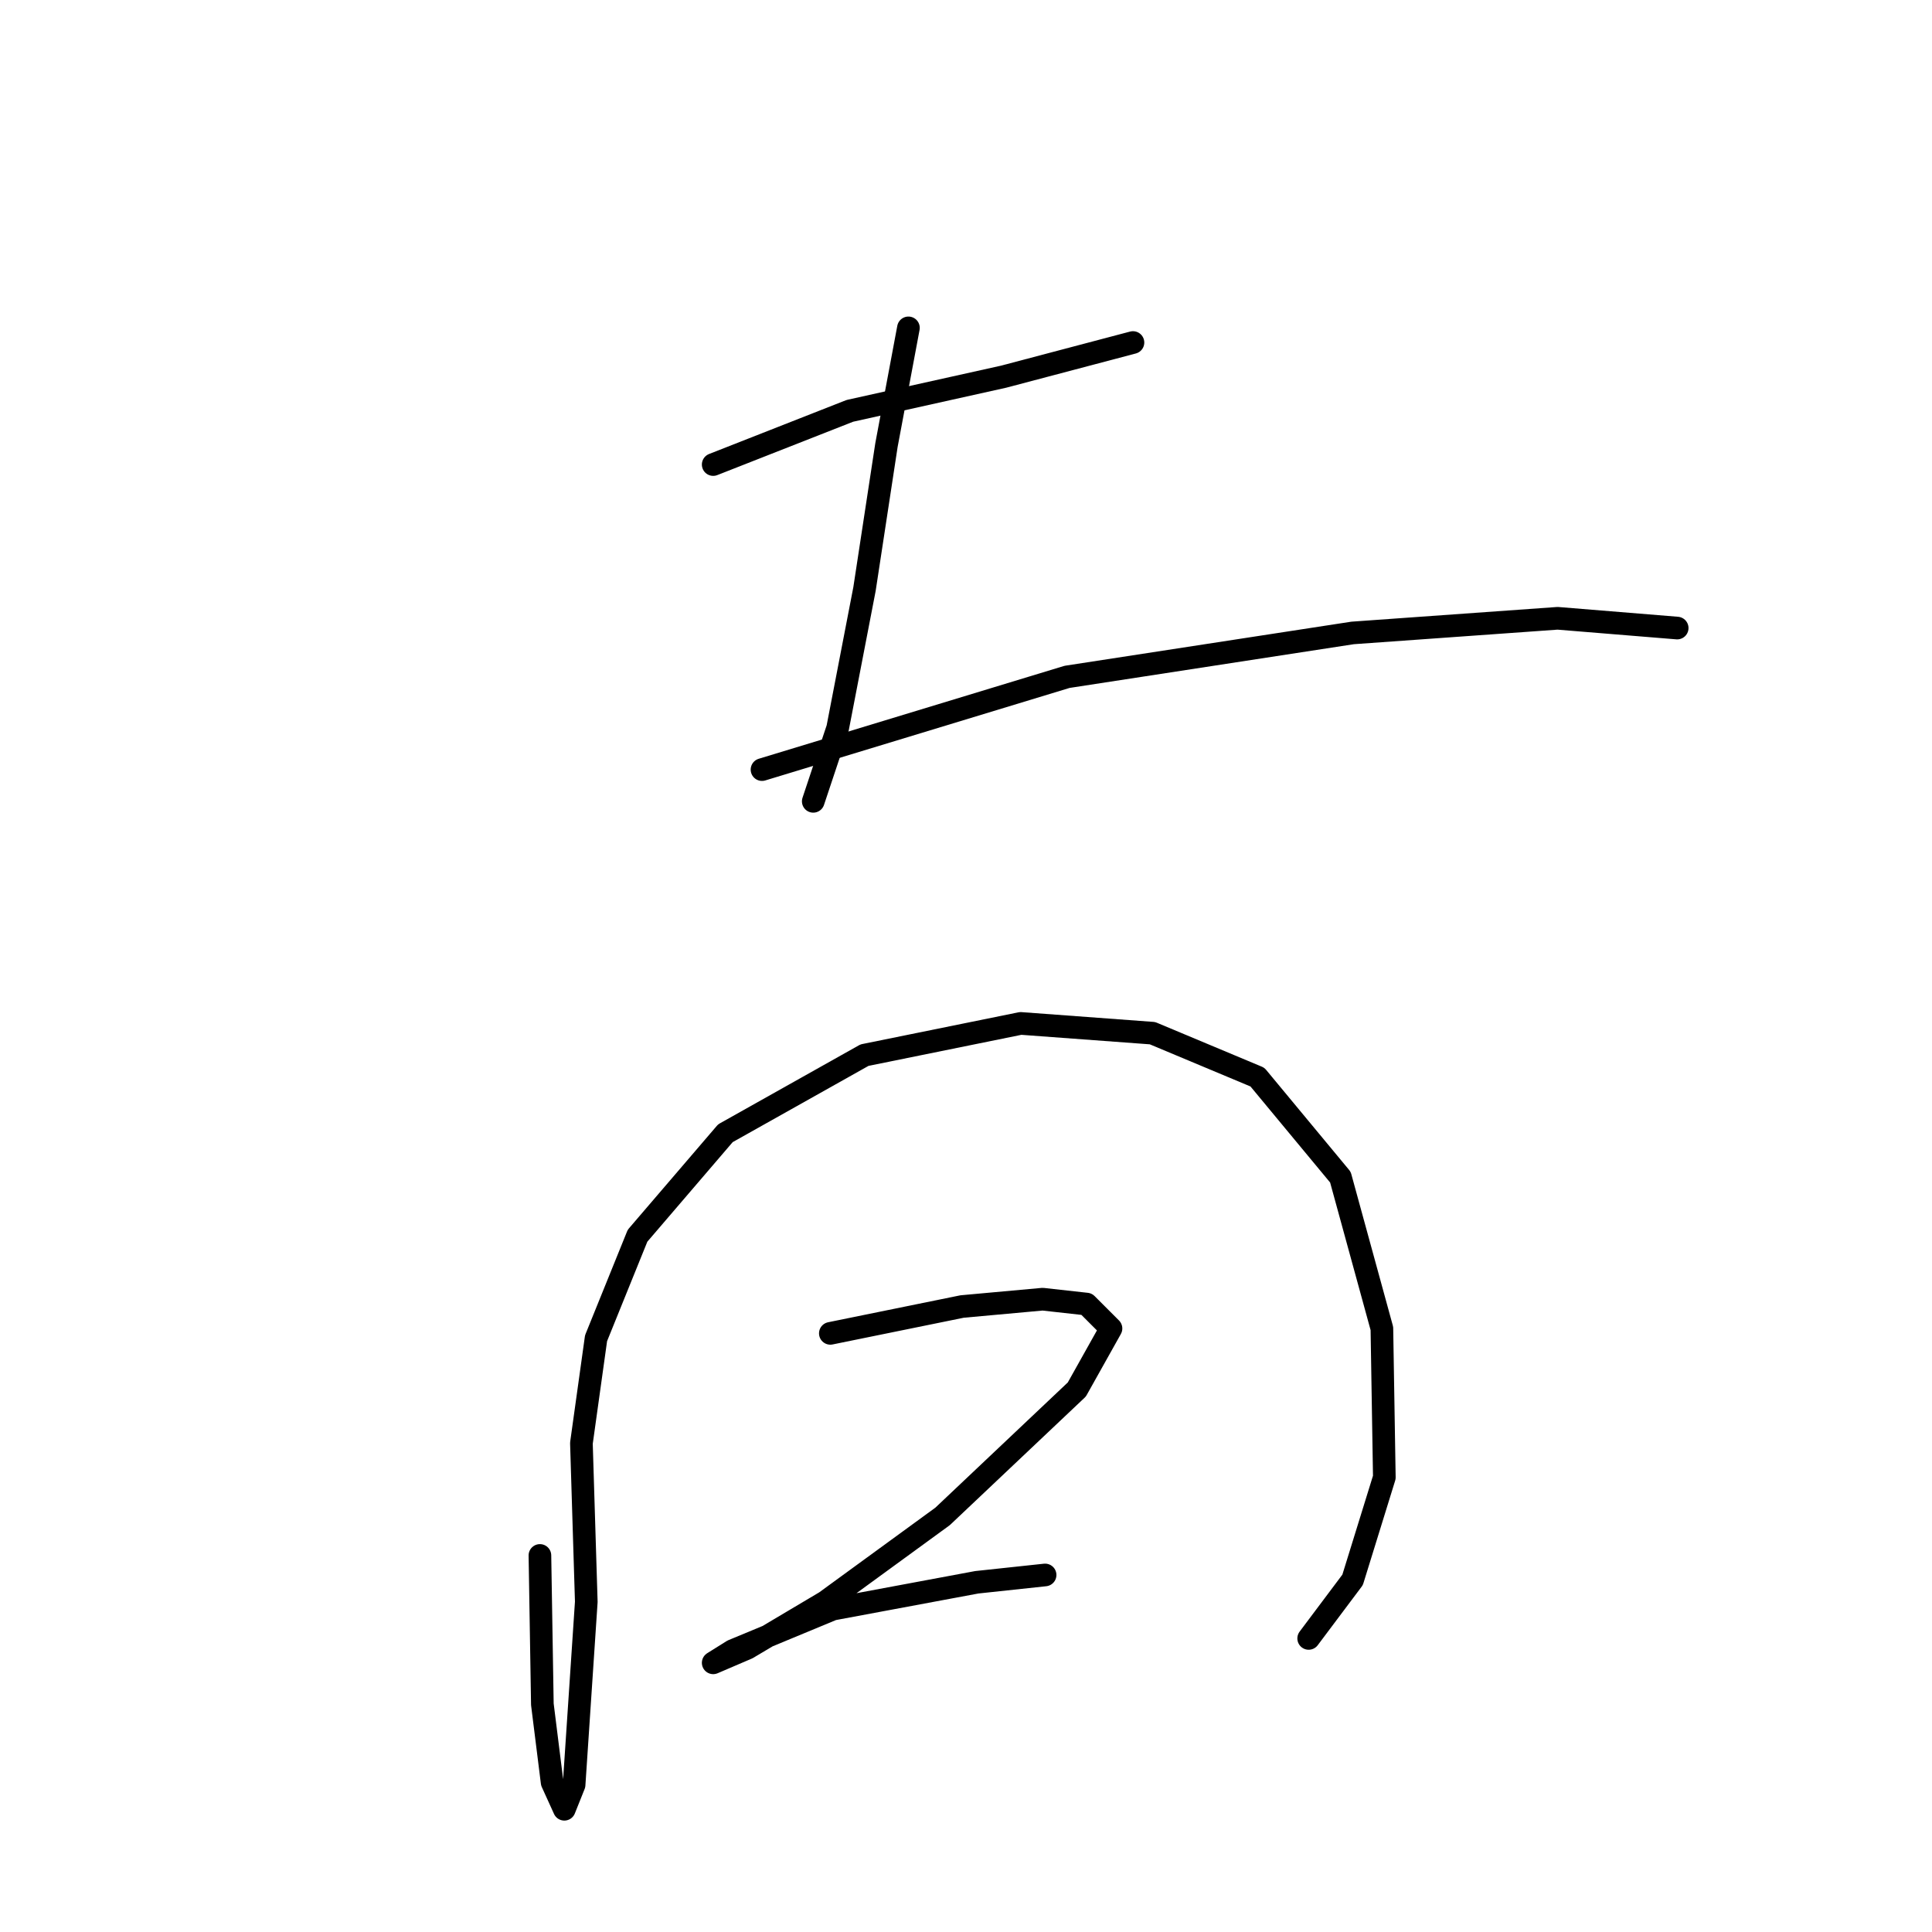 <?xml version="1.0" standalone="no"?>
    <svg width="256" height="256" xmlns="http://www.w3.org/2000/svg" version="1.1">
    <polyline stroke="black" stroke-width="3" stroke-linecap="round" fill="transparent" stroke-linejoin="round" points="94.502 61.555 112.611 54.44 132.984 49.913 150.123 45.386 150.123 45.386 " />
        <polyline stroke="black" stroke-width="3" stroke-linecap="round" fill="transparent" stroke-linejoin="round" points="120.372 43.445 117.462 58.968 114.551 78.047 110.994 96.479 107.761 106.181 107.761 106.181 " />
        <polyline stroke="black" stroke-width="3" stroke-linecap="round" fill="transparent" stroke-linejoin="round" points="100.97 101.977 141.392 89.688 179.227 83.868 206.39 81.927 222.236 83.221 222.236 83.221 " />
        <polyline stroke="black" stroke-width="3" stroke-linecap="round" fill="transparent" stroke-linejoin="round" points="71.542 206.104 71.866 225.83 73.159 236.178 74.776 239.735 76.07 236.501 77.686 212.248 77.04 191.229 78.98 177.323 84.477 163.742 96.119 150.16 114.551 139.812 135.248 135.608 152.71 136.901 166.615 142.722 177.61 155.981 183.107 176.03 183.431 195.756 179.227 209.338 173.406 217.099 173.406 217.099 " />
        <polyline stroke="black" stroke-width="3" stroke-linecap="round" fill="transparent" stroke-linejoin="round" points="110.024 176.677 127.486 173.12 138.158 172.149 143.979 172.796 147.212 176.03 142.685 184.114 124.9 200.93 109.377 212.248 99.029 218.392 94.502 220.333 97.089 218.716 110.348 213.218 129.427 209.661 138.481 208.691 138.481 208.691 " />
        </svg>